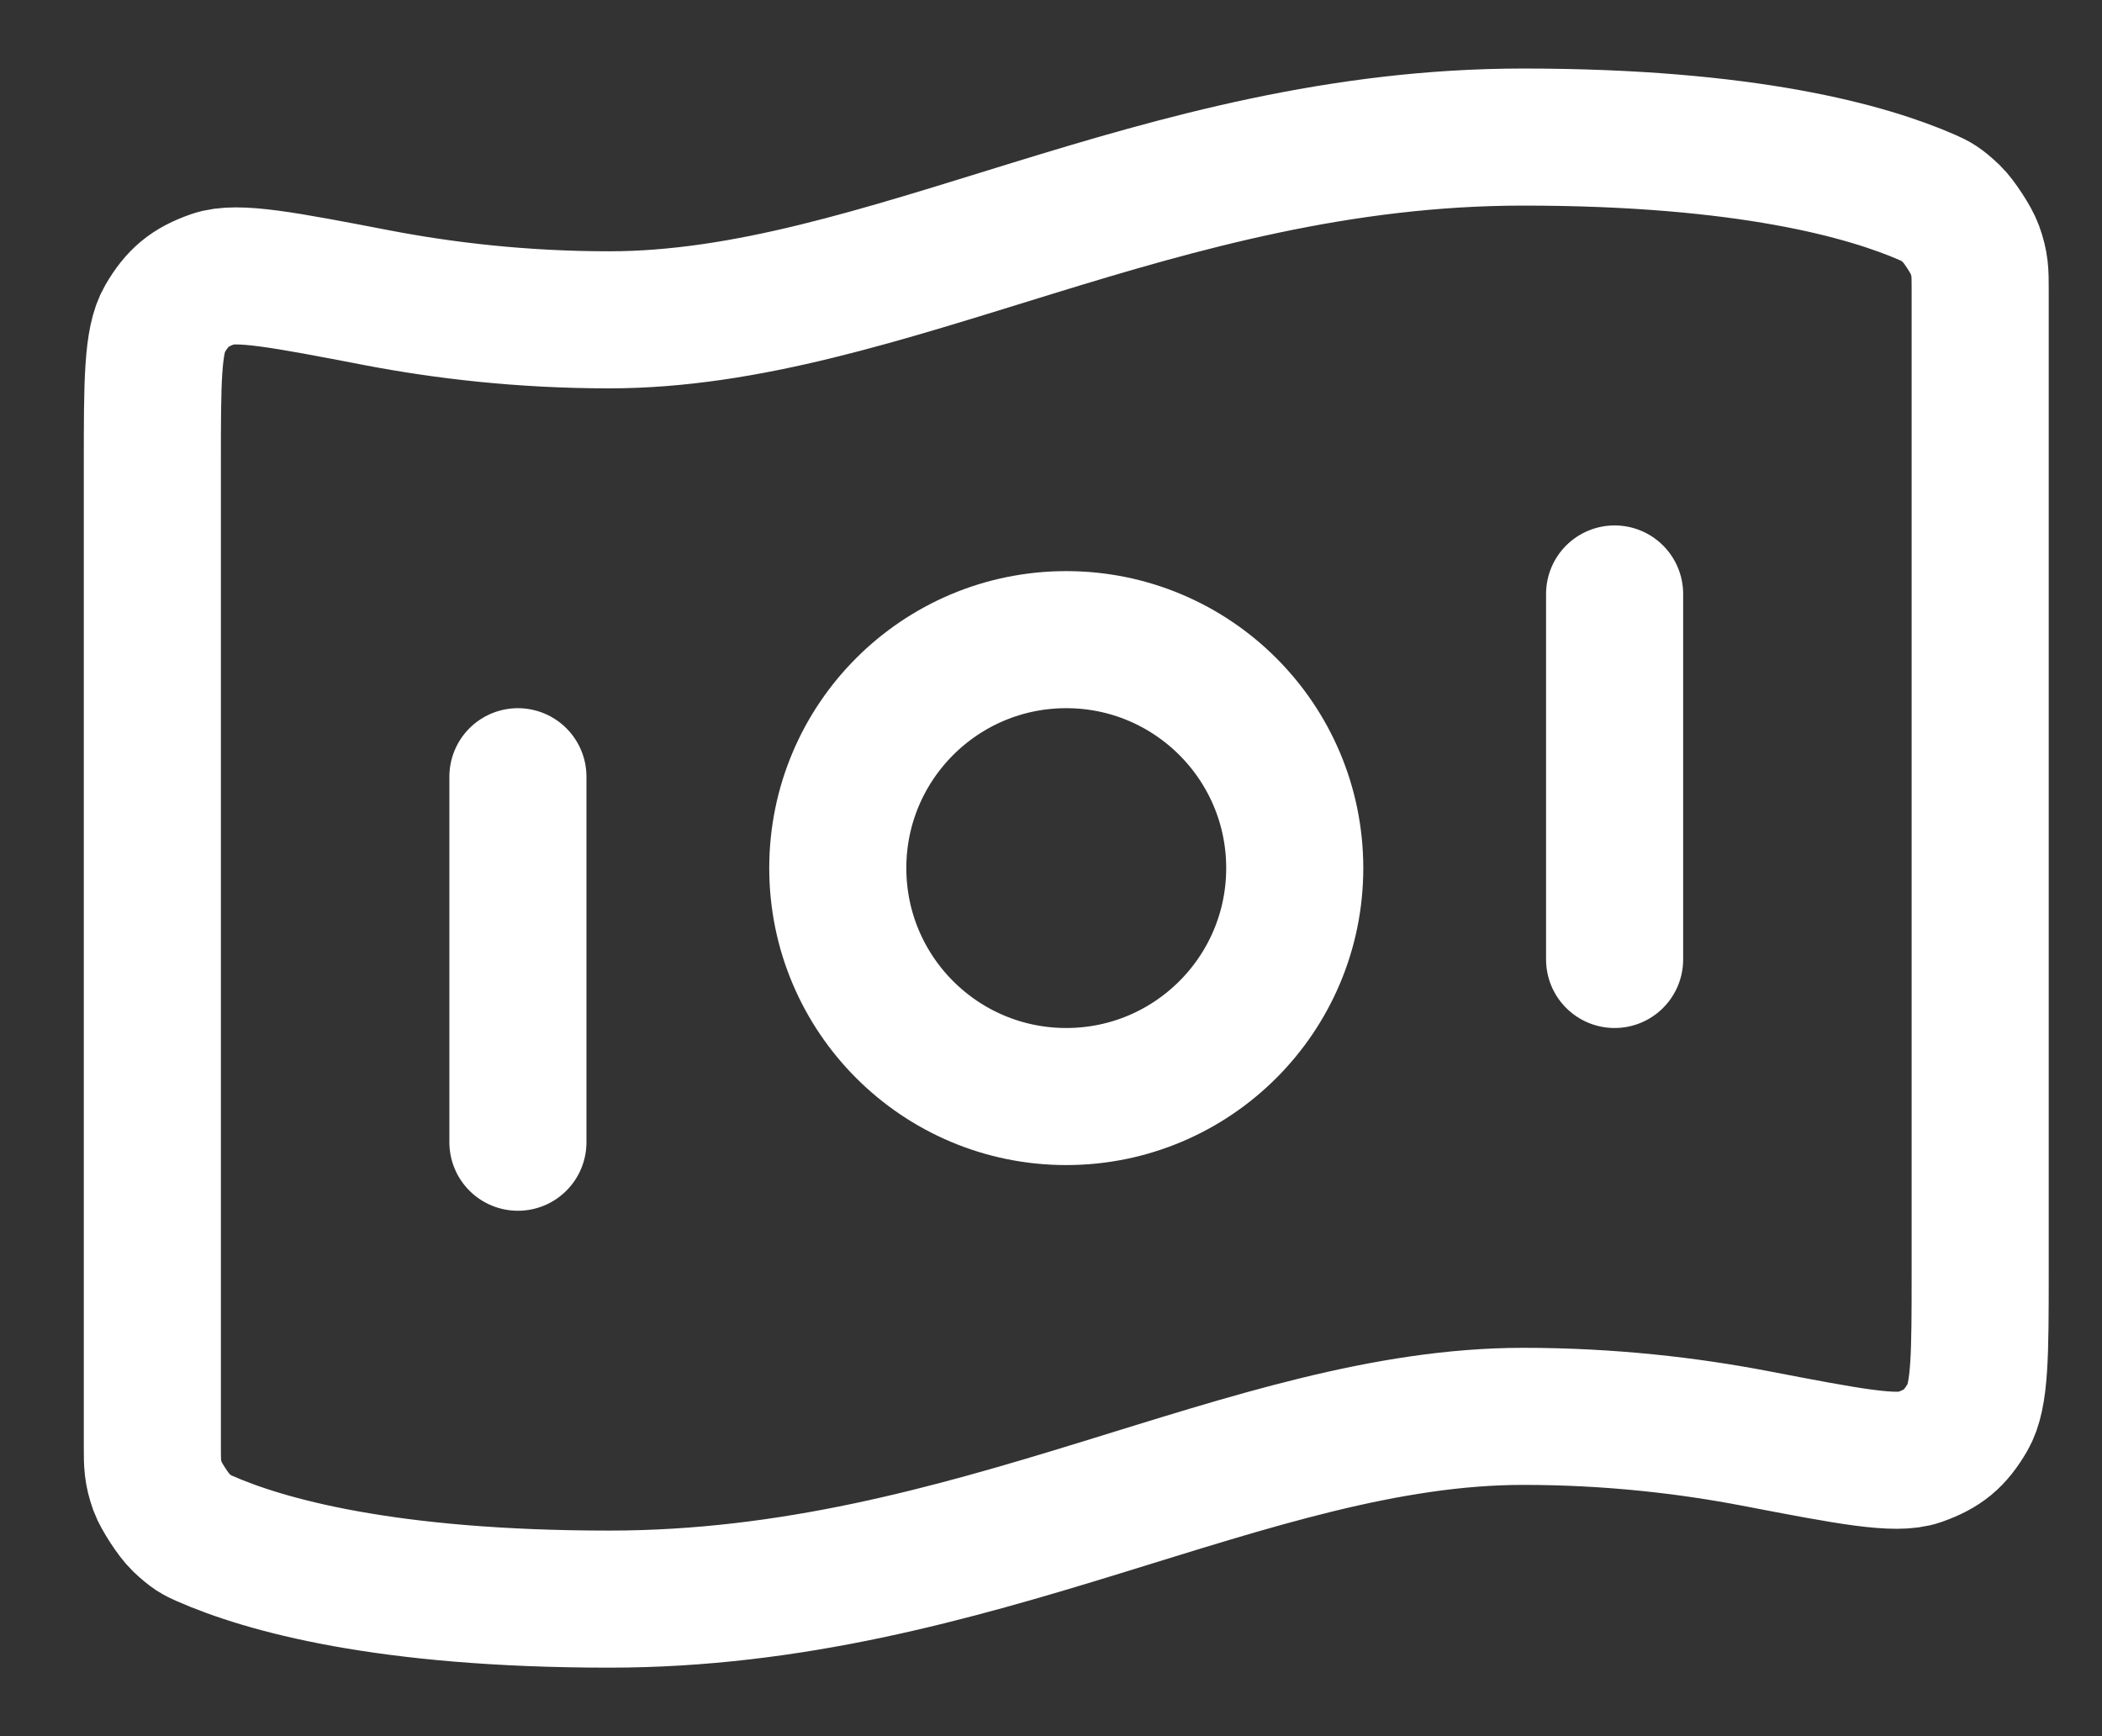 <svg width="23" height="19" viewBox="0 0 23 19" fill="none" xmlns="http://www.w3.org/2000/svg">
<rect x="0" y="0" width="23" height="19" fill="#333333" stroke="none"/>
<path d="M5.667 8.5V12.5M17.667 6.5V10.5M16.667 1.5C19.115 1.5 20.44 1.875 21.099 2.165C21.186 2.204 21.23 2.224 21.357 2.344C21.433 2.417 21.572 2.629 21.607 2.728C21.667 2.893 21.667 2.983 21.667 3.163V13.911C21.667 14.82 21.667 15.274 21.53 15.508C21.392 15.745 21.258 15.856 20.999 15.947C20.744 16.037 20.229 15.938 19.199 15.74C18.478 15.602 17.623 15.5 16.667 15.5C13.667 15.5 10.667 17.5 6.667 17.5C4.218 17.5 2.893 17.125 2.235 16.835C2.147 16.796 2.103 16.776 1.976 16.656C1.9 16.583 1.762 16.371 1.726 16.272C1.667 16.107 1.667 16.017 1.667 15.837L1.667 5.089C1.667 4.18 1.667 3.726 1.803 3.492C1.942 3.255 2.075 3.144 2.335 3.053C2.59 2.963 3.105 3.062 4.134 3.26C4.855 3.398 5.71 3.5 6.667 3.5C9.667 3.5 12.667 1.5 16.667 1.5ZM14.167 9.5C14.167 10.881 13.047 12 11.667 12C10.286 12 9.167 10.881 9.167 9.5C9.167 8.119 10.286 7 11.667 7C13.047 7 14.167 8.119 14.167 9.5Z" stroke="white" stroke-width="1.5" stroke-linecap="round" stroke-linejoin="round"/>
</svg>
